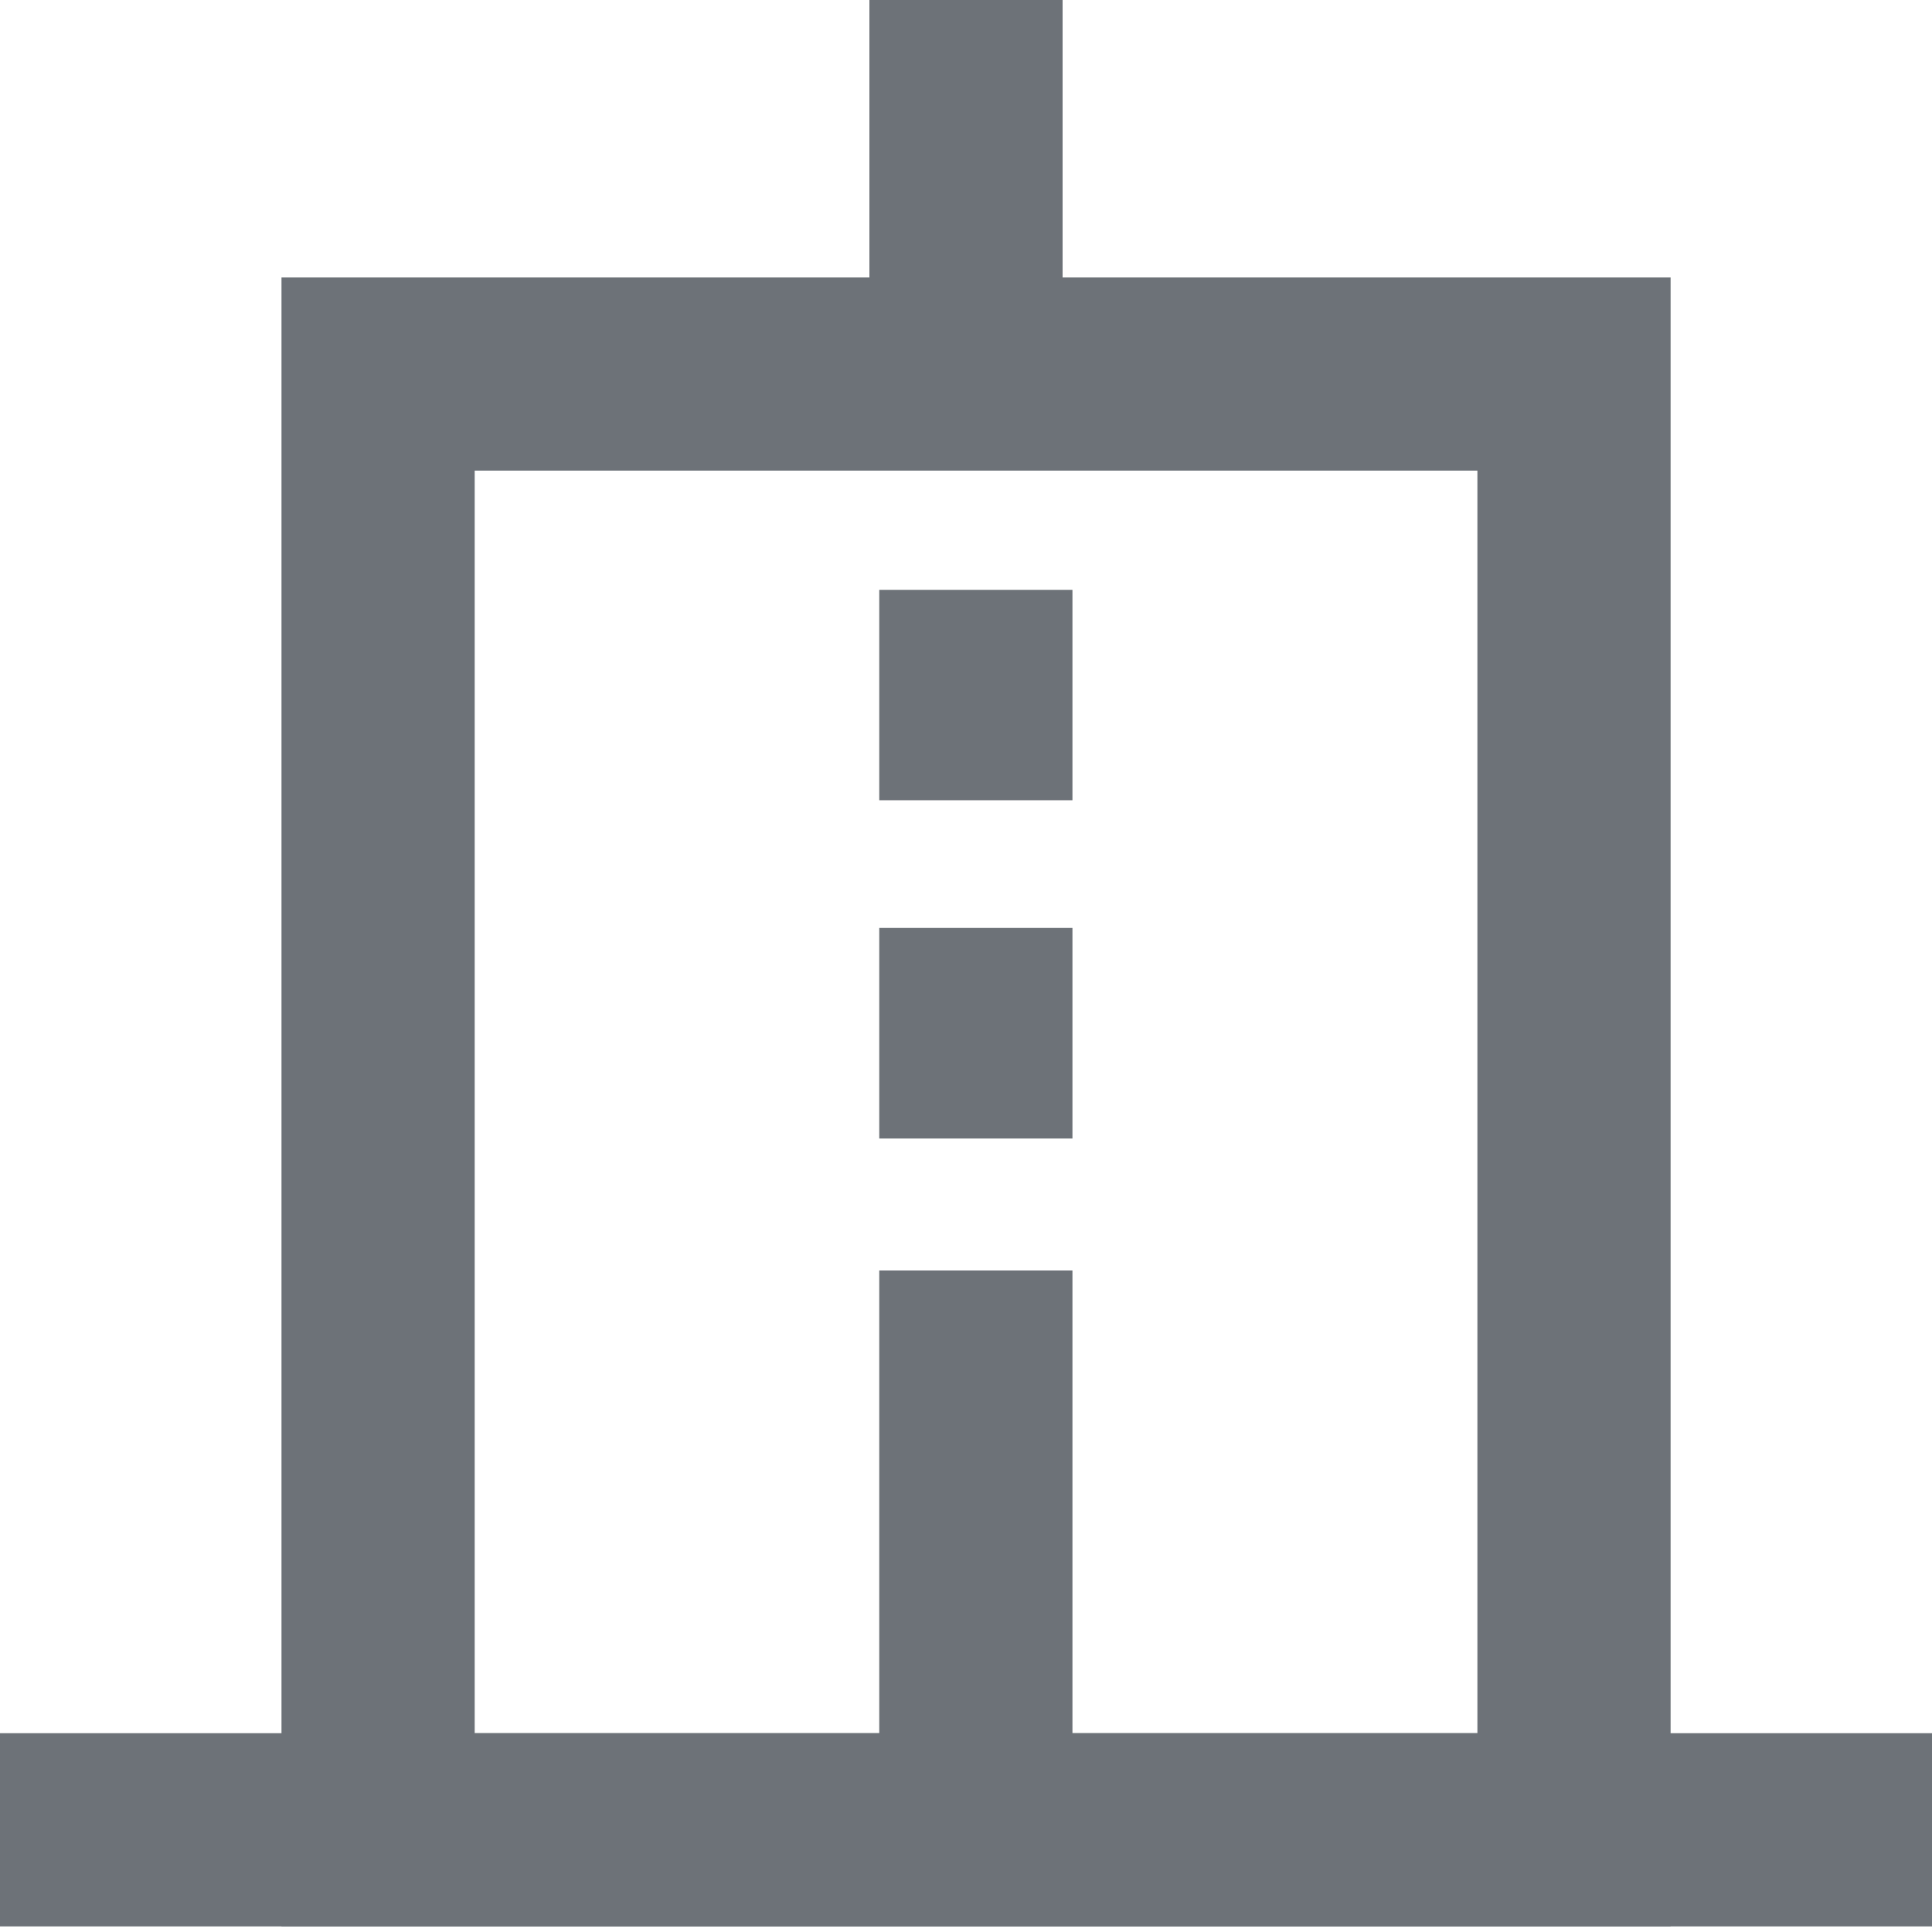<?xml version="1.0" encoding="UTF-8"?>
<svg width="10px" height="10px" viewBox="0 0 10 10" version="1.1" xmlns="http://www.w3.org/2000/svg" xmlns:xlink="http://www.w3.org/1999/xlink">
    <title>site small</title>
    <g id="site-small" stroke="none" stroke-width="1" fill="none" fill-rule="evenodd">
        <g id="Group-10" transform="translate(0, 0)" stroke="#6D7278">
            <g id="Group-5">
                <polygon id="Stroke-1" points="1.957 9.471 8.147 9.471 8.147 1.936 1.957 1.936"></polygon>
                <line x1="5" y1="0" x2="5" y2="2.235" id="Stroke-3"></line>
                <line x1="0" y1="9.471" x2="10" y2="9.471" id="Stroke-4"></line>
            </g>
            <line x1="5.051" y1="3.053" x2="5.051" y2="4.142" id="Stroke-6"></line>
            <line x1="5.051" y1="4.803" x2="5.051" y2="5.893" id="Stroke-7"></line>
            <line x1="5.051" y1="6.576" x2="5.051" y2="8.977" id="Stroke-8"></line>
        </g>
    </g>
</svg>